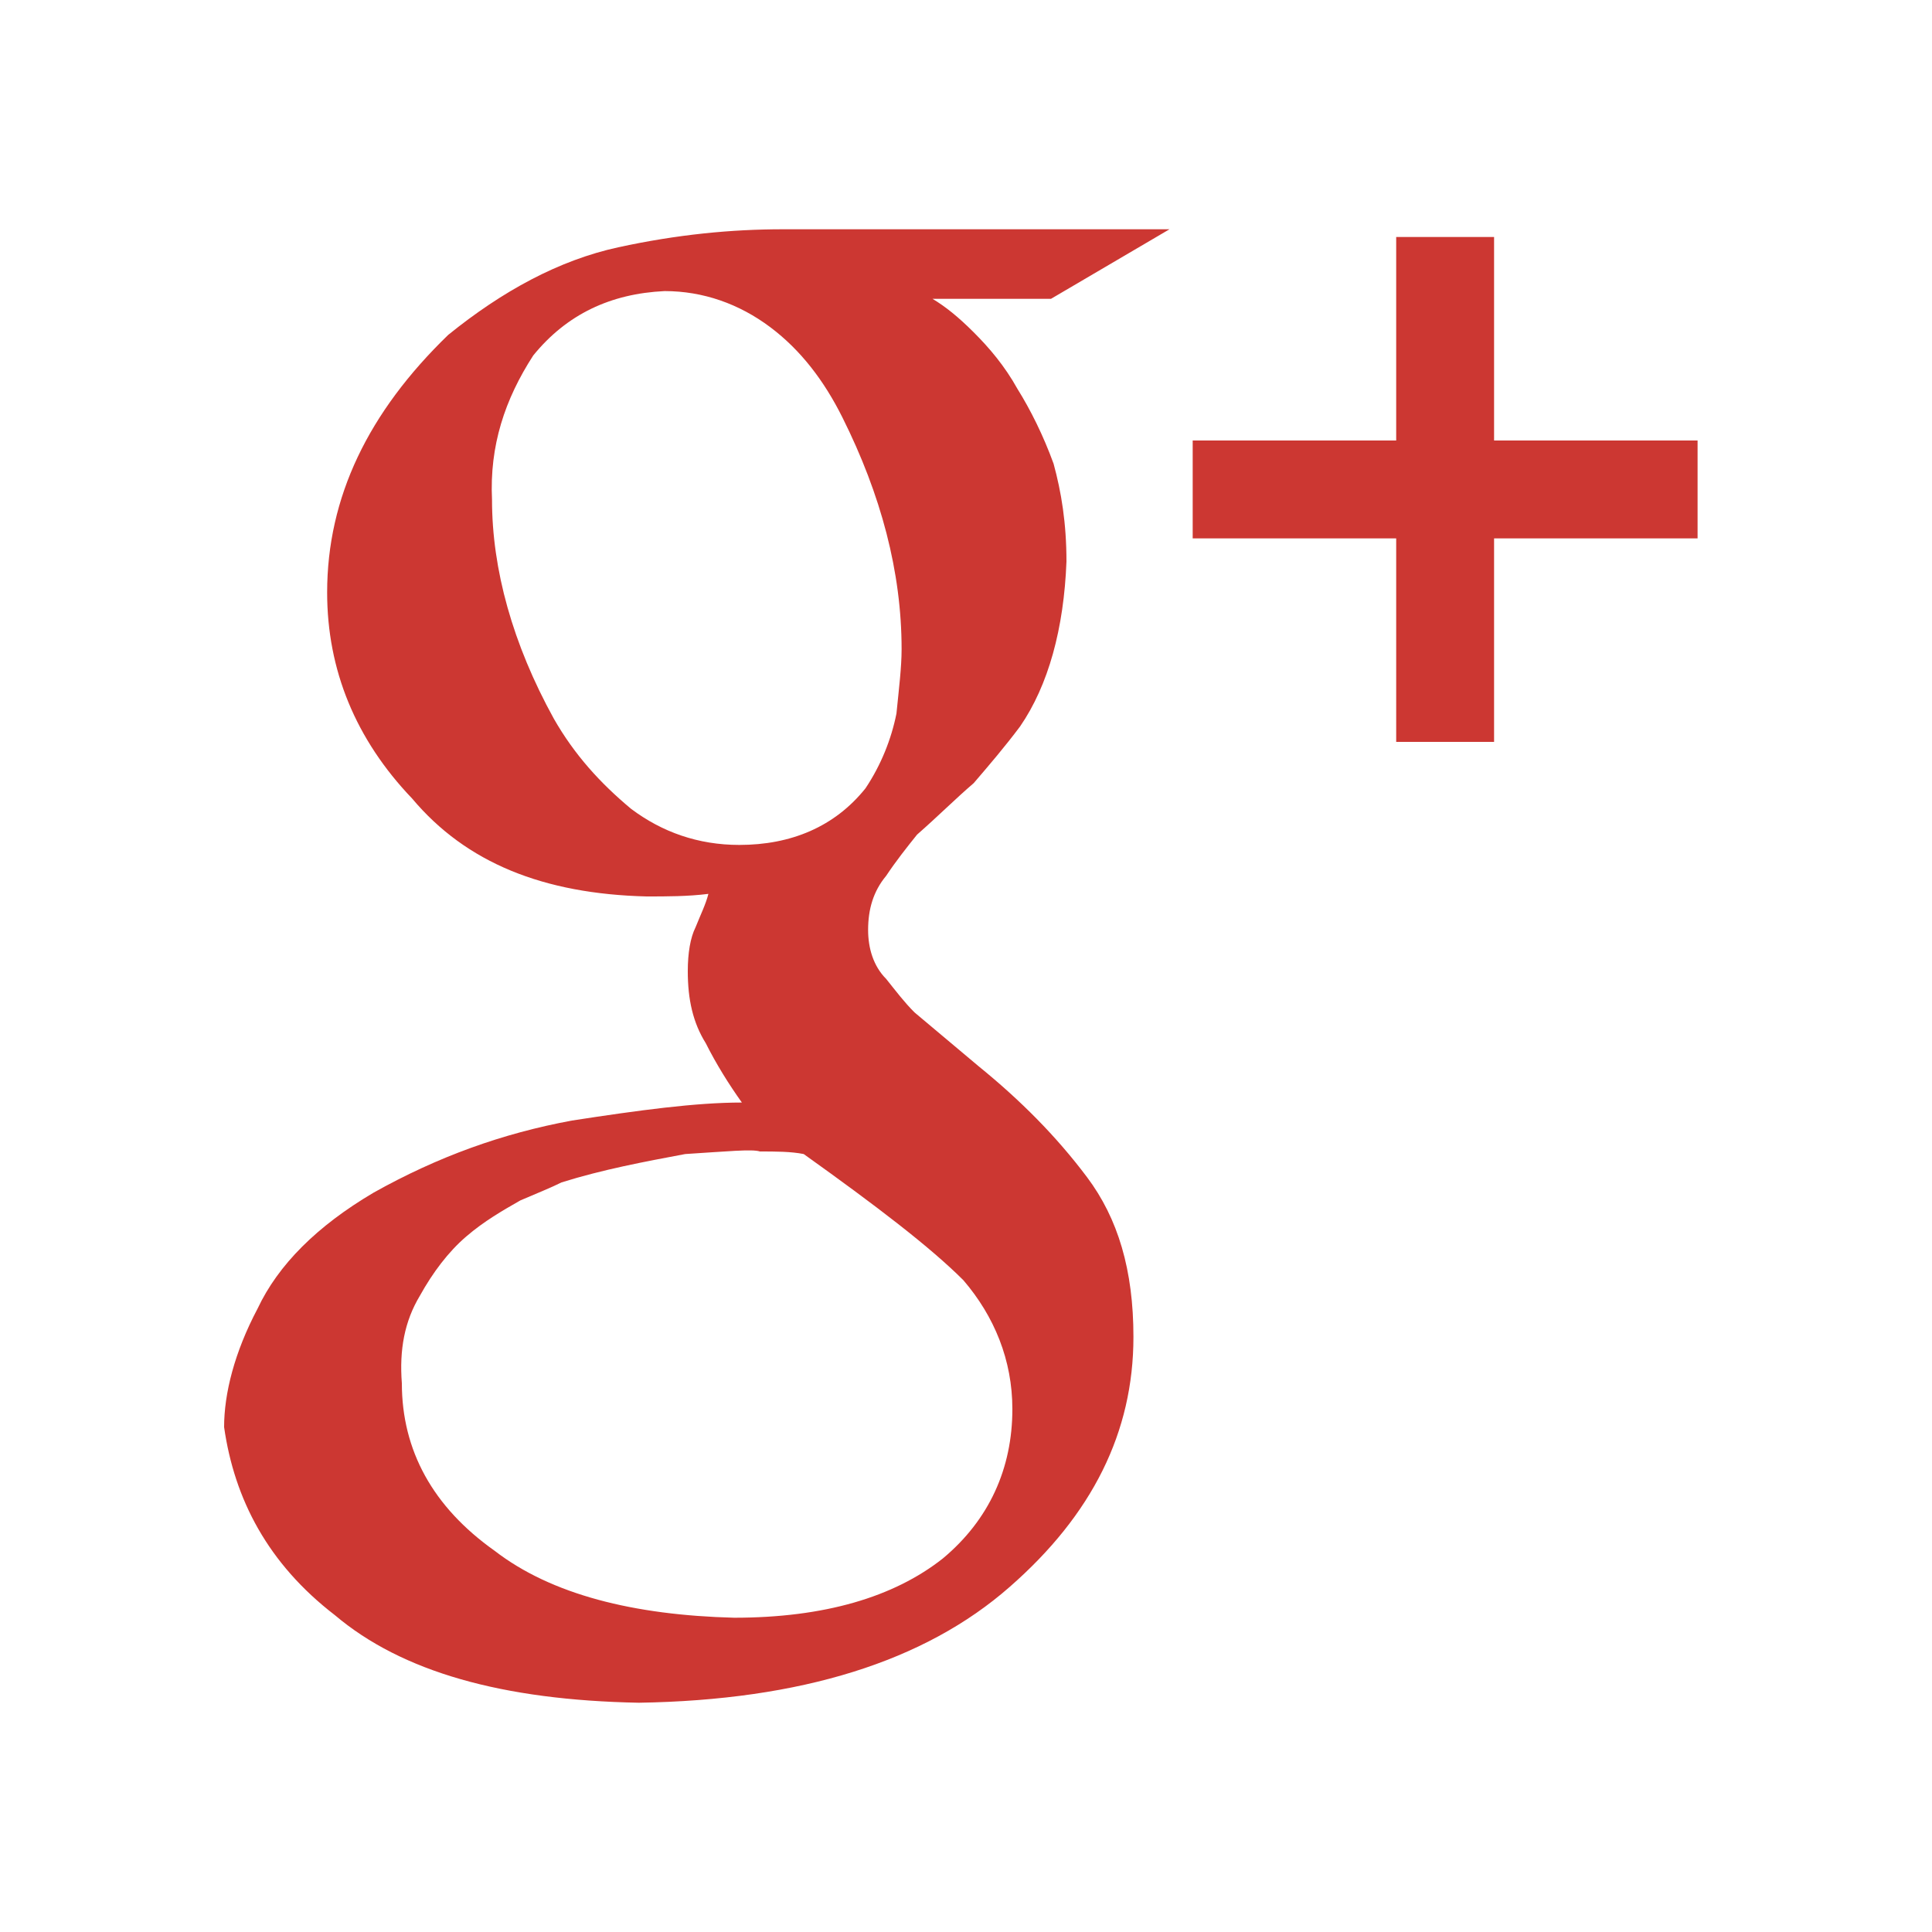 <?xml version="1.0" encoding="utf-8"?>
<!-- Generator: Adobe Illustrator 16.0.0, SVG Export Plug-In . SVG Version: 6.00 Build 0)  -->
<!DOCTYPE svg PUBLIC "-//W3C//DTD SVG 1.1//EN" "http://www.w3.org/Graphics/SVG/1.1/DTD/svg11.dtd">
<svg version="1.1" id="Layer_1" xmlns="http://www.w3.org/2000/svg" xmlns:xlink="http://www.w3.org/1999/xlink" x="0px" y="0px"
	 width="75px" height="75px" viewBox="0 0 75 75" enable-background="new 0 0 75 75" xml:space="preserve">
<path fill="#CC3732" d="M13,62.7c2.6,2.2,6.5,3.3,11.8,3.4c6.3-0.1,11.1-1.6,14.4-4.5c3.2-2.8,4.8-6,4.8-9.7c0-2.6-0.6-4.6-1.8-6.2
	c-1.2-1.6-2.6-3-4.2-4.3l-2.5-2.1c-0.4-0.4-0.7-0.8-1.1-1.3c-0.5-0.5-0.7-1.2-0.7-1.9c0-0.8,0.2-1.5,0.7-2.1
	c0.4-0.6,0.8-1.1,1.2-1.6c0.8-0.7,1.5-1.4,2.2-2c0.6-0.7,1.2-1.4,1.8-2.2c1.1-1.6,1.7-3.8,1.8-6.4c0-1.5-0.2-2.7-0.5-3.8
	c-0.4-1.1-0.9-2.1-1.4-2.9c-0.5-0.9-1.1-1.6-1.7-2.2c-0.6-0.6-1.1-1-1.6-1.3h4.6l4.6-2.7h-15c-2,0-4.1,0.2-6.4,0.7s-4.5,1.7-6.6,3.4
	c-3.1,3-4.7,6.3-4.7,10c0,3,1.1,5.7,3.3,8c2.1,2.5,5.1,3.7,9.1,3.8c0.8,0,1.6,0,2.4-0.1c-0.1,0.4-0.3,0.8-0.5,1.3
	c-0.2,0.4-0.3,1-0.3,1.7c0,1.1,0.2,2,0.7,2.8c0.4,0.8,0.9,1.6,1.4,2.3c-1.8,0-4,0.3-6.6,0.7c-2.7,0.5-5.2,1.4-7.7,2.8
	c-2.2,1.3-3.7,2.8-4.5,4.5c-0.9,1.7-1.3,3.3-1.3,4.6C9.1,58.2,10.4,60.7,13,62.7z M28.7,32.8c-1.6,0-3-0.5-4.2-1.4
	c-1.2-1-2.2-2.1-3-3.5c-1.6-2.9-2.4-5.8-2.4-8.5c-0.1-2.1,0.5-3.9,1.6-5.6c1.3-1.6,3-2.4,5.1-2.5c1.5,0,2.9,0.5,4.1,1.4
	c1.2,0.9,2.1,2.1,2.8,3.5c1.5,3,2.3,6,2.3,9c0,0.7-0.1,1.5-0.2,2.5c-0.2,1-0.6,2-1.2,2.9C32.4,32.1,30.7,32.8,28.7,32.8z M16.3,50.3
	c0.5-0.9,1.1-1.7,1.8-2.3c0.7-0.6,1.4-1,2.1-1.4c0.7-0.3,1.2-0.5,1.6-0.7c1.6-0.5,3.2-0.8,4.8-1.1c1.6-0.1,2.6-0.2,2.9-0.1
	c0.6,0,1.2,0,1.7,0.1c2.8,2,4.9,3.6,6.2,4.9c1.2,1.4,1.9,3.1,1.9,5c0,2.3-0.9,4.3-2.7,5.8c-1.9,1.5-4.6,2.3-8.1,2.3
	c-3.9-0.1-7.1-0.9-9.3-2.6c-2.4-1.7-3.6-3.9-3.6-6.5C15.5,52.4,15.7,51.3,16.3,50.3z M54.2,28.8H58v-7.9h7.9v-3.8H58V9.2h-3.8v7.9
	h-7.9v3.8h7.9V28.8z"/>
</svg>

